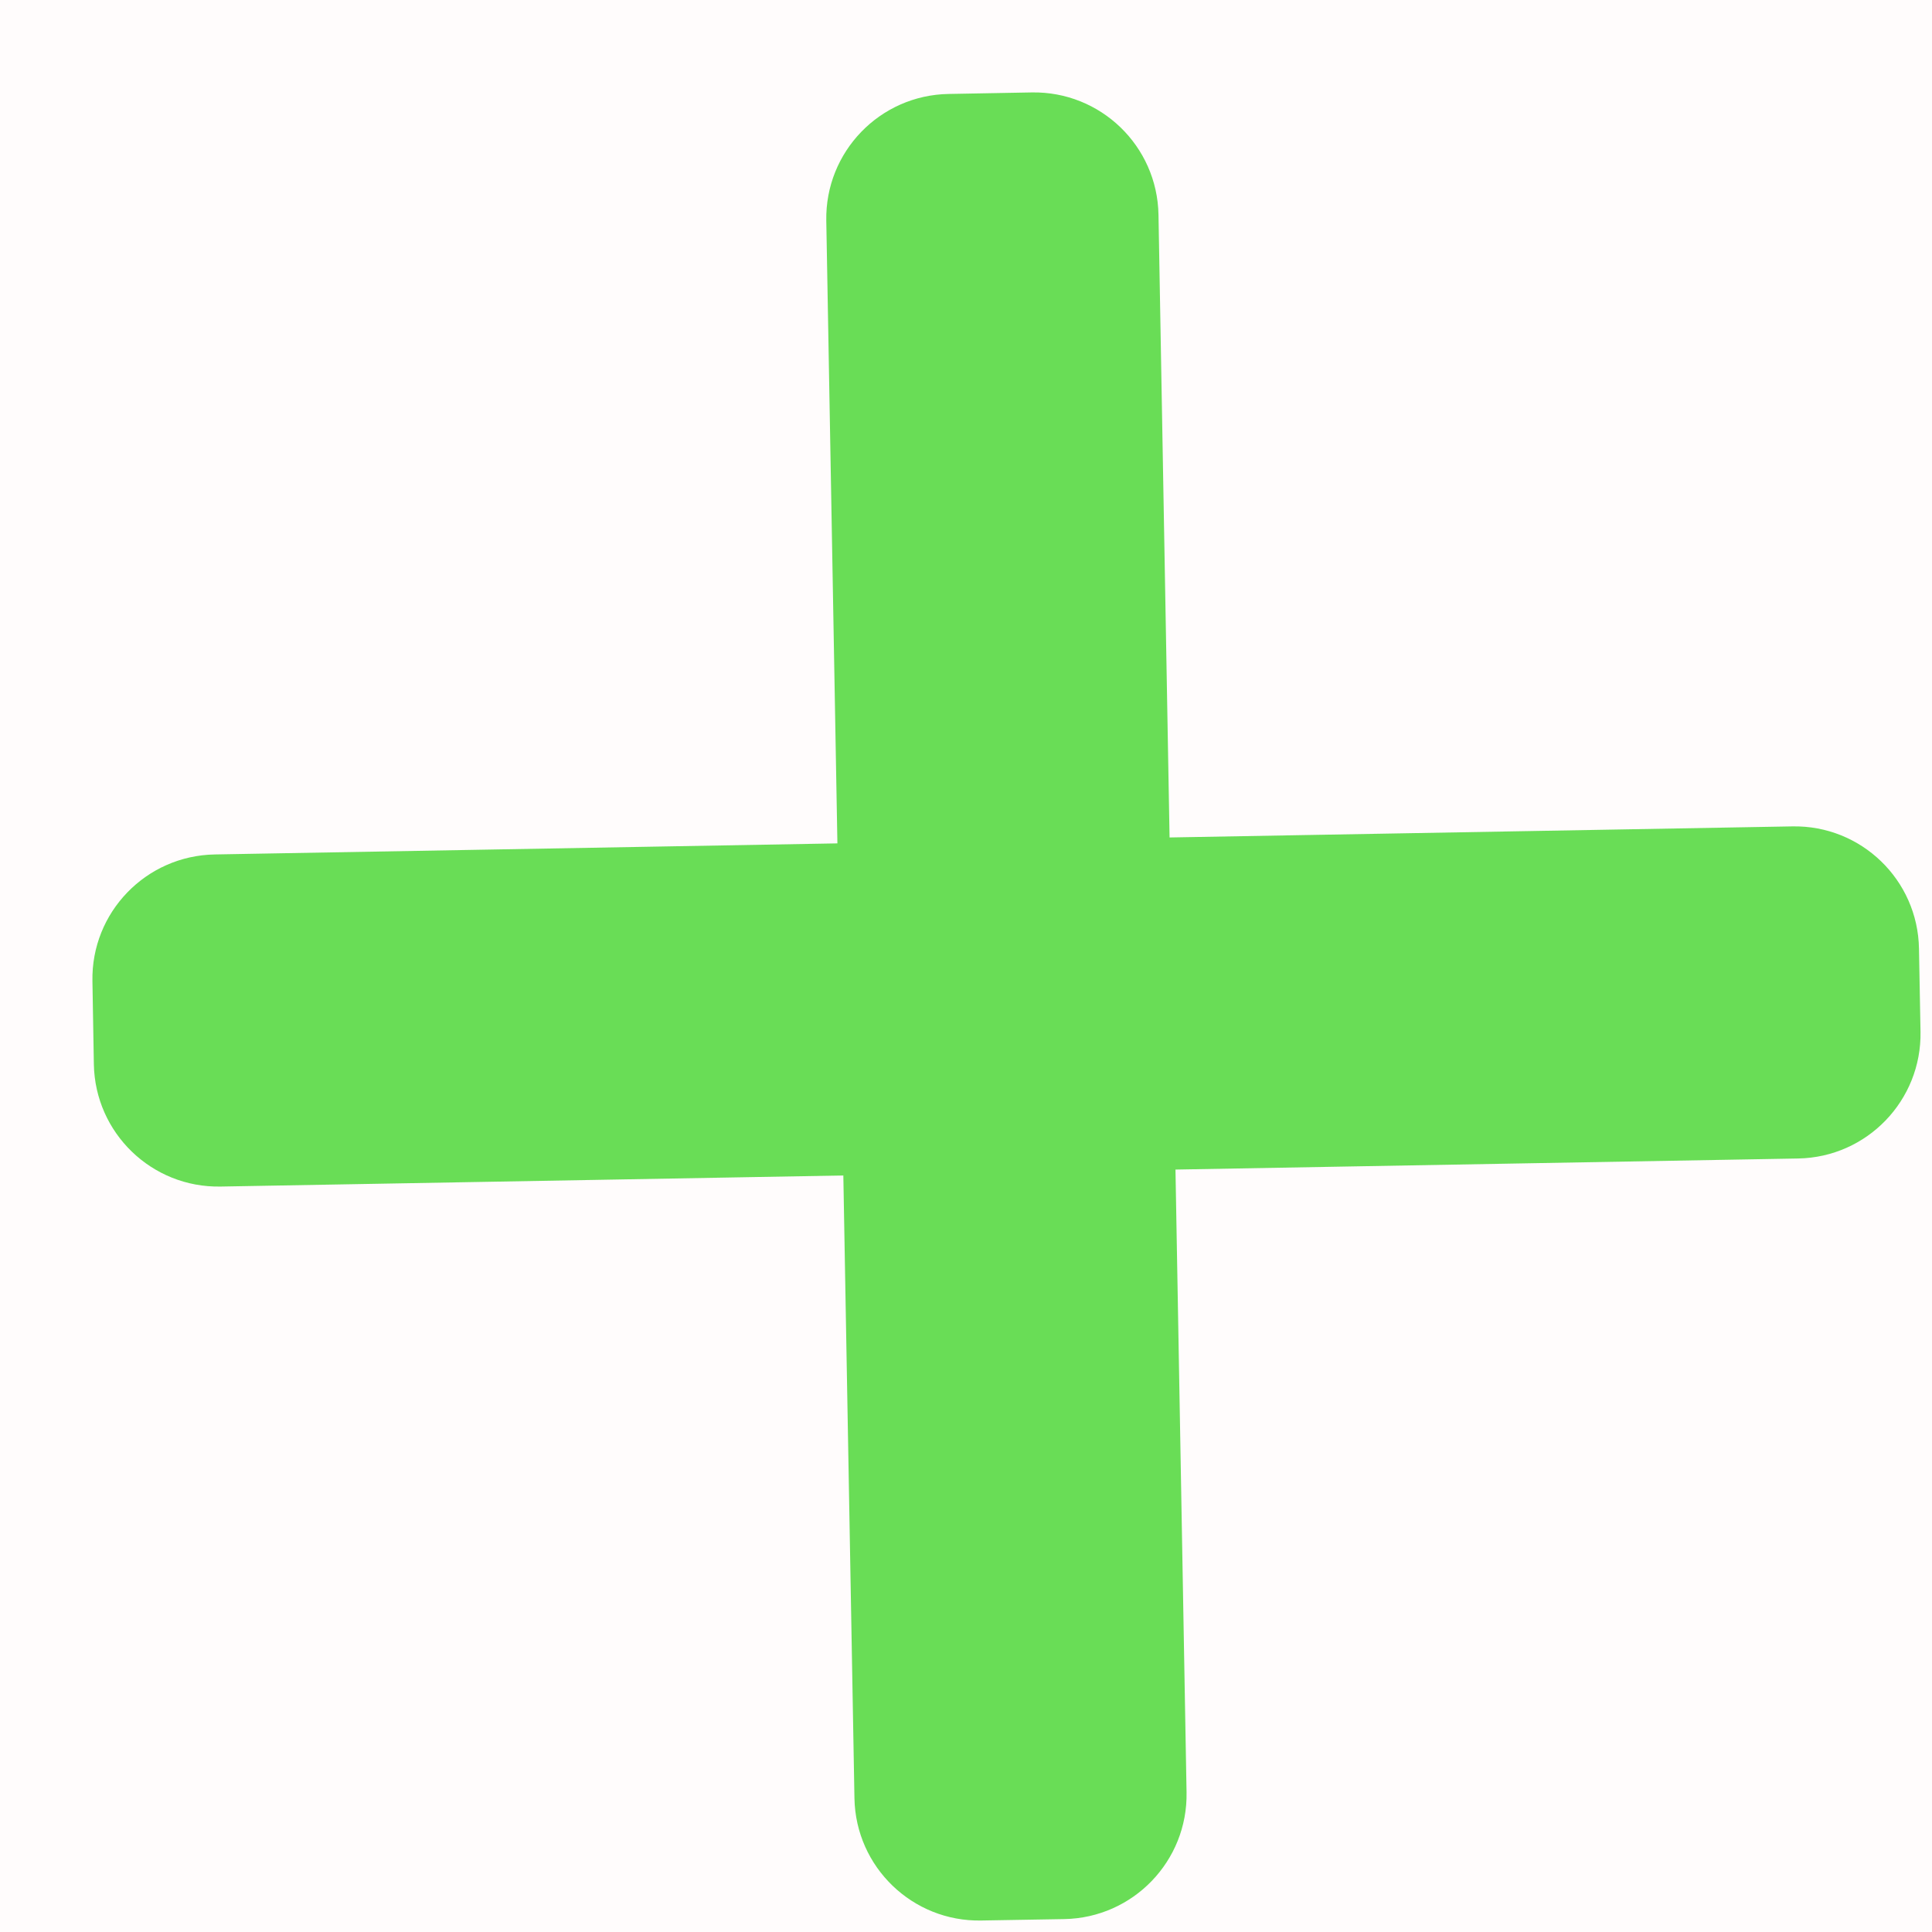 <svg width="19" height="19" viewBox="0 0 19 19" fill="none" xmlns="http://www.w3.org/2000/svg">
<rect width="19" height="19" fill="#FFFCFC"/>
<path d="M17.626 8.127L2.112 8.403C1.435 8.415 0.896 8.973 0.909 9.649L0.923 10.466C0.935 11.143 1.493 11.682 2.17 11.669L17.684 11.393C18.361 11.381 18.899 10.822 18.887 10.146L18.872 9.33C18.861 8.653 18.303 8.114 17.626 8.127Z" fill="#69DD56"/>
<path d="M8.126 2.17L8.403 17.685C8.415 18.361 8.974 18.9 9.65 18.887L10.466 18.873C11.143 18.861 11.682 18.302 11.669 17.626L11.393 2.112C11.381 1.435 10.823 0.897 10.147 0.909L9.33 0.924C8.653 0.935 8.114 1.493 8.126 2.17Z" fill="#69DD56"/>
</svg>
